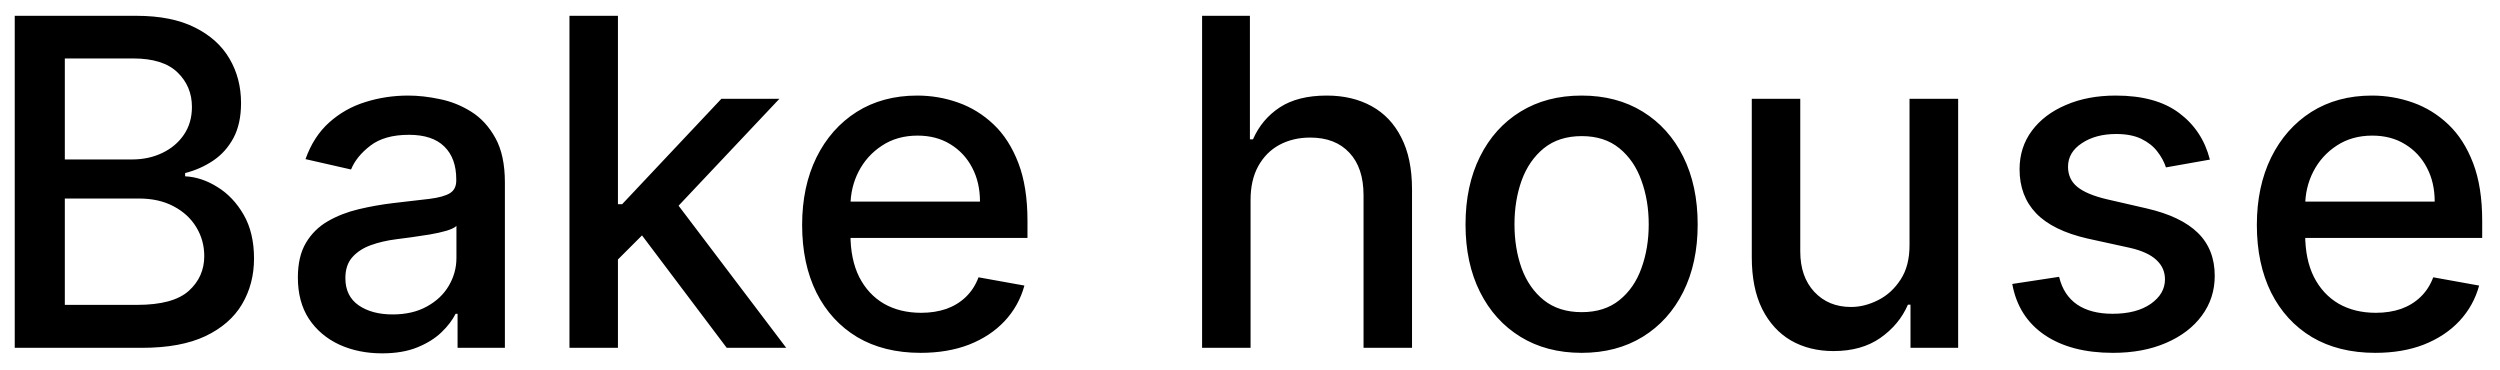 <svg width="115" height="17" viewBox="0 0 115 17" fill="none" xmlns="http://www.w3.org/2000/svg">
<path d="M0.678 16V0.727H6.271C7.355 0.727 8.252 0.906 8.963 1.264C9.674 1.617 10.206 2.097 10.559 2.703C10.912 3.305 11.088 3.984 11.088 4.739C11.088 5.376 10.972 5.913 10.738 6.35C10.504 6.783 10.191 7.131 9.798 7.394C9.411 7.653 8.983 7.842 8.516 7.961V8.11C9.023 8.135 9.517 8.299 10 8.602C10.487 8.901 10.89 9.326 11.208 9.877C11.526 10.429 11.685 11.101 11.685 11.891C11.685 12.671 11.501 13.373 11.133 13.994C10.77 14.61 10.209 15.1 9.448 15.463C8.687 15.821 7.715 16 6.532 16H0.678ZM2.982 14.024H6.308C7.412 14.024 8.202 13.81 8.68 13.383C9.157 12.955 9.396 12.421 9.396 11.779C9.396 11.297 9.274 10.854 9.03 10.452C8.787 10.049 8.439 9.728 7.986 9.49C7.539 9.251 7.007 9.132 6.39 9.132H2.982V14.024ZM2.982 7.335H6.07C6.587 7.335 7.051 7.235 7.464 7.036C7.882 6.837 8.212 6.559 8.456 6.201C8.705 5.838 8.829 5.411 8.829 4.918C8.829 4.287 8.608 3.757 8.165 3.33C7.723 2.902 7.044 2.689 6.129 2.689H2.982V7.335ZM17.573 16.254C16.847 16.254 16.191 16.119 15.604 15.851C15.017 15.577 14.552 15.182 14.209 14.665C13.871 14.148 13.702 13.514 13.702 12.764C13.702 12.117 13.826 11.585 14.075 11.168C14.324 10.75 14.659 10.419 15.082 10.176C15.504 9.932 15.977 9.748 16.499 9.624C17.021 9.5 17.553 9.405 18.095 9.341C18.781 9.261 19.337 9.196 19.765 9.147C20.193 9.092 20.503 9.005 20.697 8.886C20.891 8.766 20.988 8.572 20.988 8.304V8.252C20.988 7.601 20.804 7.096 20.436 6.738C20.073 6.38 19.531 6.201 18.811 6.201C18.06 6.201 17.468 6.368 17.036 6.701C16.608 7.029 16.312 7.394 16.148 7.797L14.053 7.32C14.301 6.624 14.664 6.062 15.142 5.634C15.624 5.202 16.178 4.888 16.805 4.695C17.431 4.496 18.09 4.396 18.781 4.396C19.238 4.396 19.723 4.451 20.235 4.56C20.752 4.665 21.234 4.859 21.682 5.142C22.134 5.425 22.504 5.831 22.793 6.358C23.081 6.88 23.225 7.558 23.225 8.393V16H21.048V14.434H20.958C20.814 14.722 20.598 15.006 20.309 15.284C20.021 15.562 19.651 15.794 19.198 15.978C18.746 16.162 18.204 16.254 17.573 16.254ZM18.057 14.464C18.674 14.464 19.201 14.342 19.638 14.098C20.081 13.855 20.416 13.537 20.645 13.144C20.879 12.746 20.996 12.321 20.996 11.869V10.392C20.916 10.472 20.762 10.546 20.533 10.616C20.309 10.68 20.053 10.738 19.765 10.787C19.477 10.832 19.196 10.874 18.922 10.914C18.649 10.949 18.42 10.979 18.236 11.004C17.804 11.058 17.409 11.15 17.051 11.28C16.698 11.409 16.414 11.595 16.201 11.839C15.992 12.077 15.887 12.396 15.887 12.793C15.887 13.345 16.091 13.763 16.499 14.046C16.906 14.325 17.426 14.464 18.057 14.464ZM28.246 12.115L28.231 9.393H28.619L33.183 4.545H35.852L30.647 10.064H30.297L28.246 12.115ZM26.195 16V0.727H28.425V16H26.195ZM33.429 16L29.327 10.556L30.863 8.998L36.166 16H33.429ZM42.35 16.231C41.221 16.231 40.249 15.99 39.434 15.508C38.624 15.021 37.997 14.337 37.555 13.457C37.117 12.572 36.898 11.536 36.898 10.347C36.898 9.174 37.117 8.14 37.555 7.245C37.997 6.35 38.614 5.652 39.404 5.149C40.2 4.647 41.129 4.396 42.193 4.396C42.84 4.396 43.466 4.503 44.072 4.717C44.679 4.931 45.223 5.266 45.706 5.724C46.188 6.181 46.568 6.775 46.847 7.506C47.125 8.232 47.264 9.114 47.264 10.153V10.944H38.159V9.273H45.079C45.079 8.687 44.96 8.167 44.721 7.715C44.483 7.257 44.147 6.897 43.715 6.634C43.287 6.37 42.785 6.238 42.208 6.238C41.582 6.238 41.035 6.392 40.568 6.701C40.105 7.004 39.747 7.402 39.494 7.894C39.245 8.381 39.121 8.911 39.121 9.482V10.787C39.121 11.553 39.255 12.204 39.523 12.741C39.797 13.278 40.177 13.688 40.664 13.972C41.152 14.25 41.721 14.389 42.372 14.389C42.795 14.389 43.18 14.329 43.528 14.21C43.876 14.086 44.177 13.902 44.43 13.658C44.684 13.415 44.878 13.114 45.012 12.756L47.123 13.136C46.953 13.758 46.65 14.302 46.213 14.77C45.78 15.232 45.236 15.592 44.58 15.851C43.928 16.104 43.185 16.231 42.35 16.231ZM57.526 9.199V16H55.296V0.727H57.496V6.41H57.637C57.906 5.793 58.316 5.304 58.868 4.941C59.42 4.578 60.141 4.396 61.031 4.396C61.816 4.396 62.502 4.558 63.089 4.881C63.68 5.204 64.138 5.686 64.461 6.328C64.789 6.964 64.953 7.76 64.953 8.714V16H62.723V8.983C62.723 8.142 62.507 7.491 62.075 7.029C61.642 6.561 61.041 6.328 60.27 6.328C59.743 6.328 59.271 6.44 58.853 6.663C58.44 6.887 58.115 7.215 57.876 7.648C57.642 8.075 57.526 8.592 57.526 9.199ZM72.754 16.231C71.68 16.231 70.743 15.985 69.942 15.493C69.142 15.001 68.52 14.312 68.078 13.427C67.635 12.542 67.414 11.508 67.414 10.325C67.414 9.137 67.635 8.098 68.078 7.208C68.52 6.318 69.142 5.627 69.942 5.135C70.743 4.642 71.68 4.396 72.754 4.396C73.827 4.396 74.765 4.642 75.565 5.135C76.365 5.627 76.987 6.318 77.429 7.208C77.872 8.098 78.093 9.137 78.093 10.325C78.093 11.508 77.872 12.542 77.429 13.427C76.987 14.312 76.365 15.001 75.565 15.493C74.765 15.985 73.827 16.231 72.754 16.231ZM72.761 14.359C73.457 14.359 74.034 14.175 74.491 13.807C74.948 13.44 75.287 12.95 75.505 12.338C75.729 11.727 75.841 11.053 75.841 10.318C75.841 9.587 75.729 8.915 75.505 8.304C75.287 7.688 74.948 7.193 74.491 6.82C74.034 6.447 73.457 6.261 72.761 6.261C72.06 6.261 71.478 6.447 71.016 6.82C70.559 7.193 70.218 7.688 69.994 8.304C69.776 8.915 69.666 9.587 69.666 10.318C69.666 11.053 69.776 11.727 69.994 12.338C70.218 12.95 70.559 13.44 71.016 13.807C71.478 14.175 72.06 14.359 72.761 14.359ZM87.838 11.25V4.545H90.075V16H87.883V14.016H87.763C87.5 14.628 87.077 15.137 86.496 15.545C85.919 15.948 85.201 16.149 84.341 16.149C83.605 16.149 82.953 15.988 82.387 15.664C81.825 15.336 81.382 14.852 81.059 14.21C80.741 13.569 80.582 12.776 80.582 11.831V4.545H82.812V11.563C82.812 12.343 83.028 12.965 83.46 13.427C83.893 13.89 84.455 14.121 85.146 14.121C85.564 14.121 85.979 14.016 86.391 13.807C86.809 13.599 87.154 13.283 87.428 12.86C87.706 12.438 87.843 11.901 87.838 11.25ZM101.655 7.342L99.634 7.7C99.549 7.441 99.415 7.195 99.231 6.962C99.052 6.728 98.808 6.537 98.5 6.387C98.192 6.238 97.807 6.164 97.344 6.164C96.713 6.164 96.186 6.305 95.763 6.589C95.341 6.867 95.129 7.228 95.129 7.67C95.129 8.053 95.271 8.361 95.555 8.595C95.838 8.828 96.295 9.02 96.927 9.169L98.746 9.587C99.8 9.83 100.586 10.206 101.103 10.713C101.62 11.22 101.878 11.879 101.878 12.689C101.878 13.375 101.68 13.986 101.282 14.523C100.889 15.055 100.34 15.473 99.634 15.776C98.933 16.079 98.12 16.231 97.195 16.231C95.912 16.231 94.866 15.958 94.056 15.411C93.245 14.859 92.748 14.076 92.564 13.062L94.719 12.734C94.853 13.296 95.129 13.72 95.547 14.009C95.965 14.292 96.509 14.434 97.18 14.434C97.911 14.434 98.495 14.282 98.933 13.979C99.37 13.671 99.589 13.296 99.589 12.853C99.589 12.495 99.455 12.194 99.186 11.951C98.923 11.707 98.518 11.523 97.971 11.399L96.032 10.974C94.963 10.73 94.172 10.342 93.66 9.81C93.153 9.278 92.9 8.605 92.9 7.789C92.9 7.113 93.089 6.522 93.466 6.015C93.844 5.507 94.366 5.112 95.032 4.829C95.699 4.54 96.462 4.396 97.322 4.396C98.56 4.396 99.534 4.665 100.245 5.202C100.956 5.734 101.426 6.447 101.655 7.342ZM109.267 16.231C108.138 16.231 107.166 15.99 106.351 15.508C105.541 15.021 104.914 14.337 104.472 13.457C104.034 12.572 103.815 11.536 103.815 10.347C103.815 9.174 104.034 8.14 104.472 7.245C104.914 6.35 105.531 5.652 106.321 5.149C107.117 4.647 108.046 4.396 109.11 4.396C109.756 4.396 110.383 4.503 110.989 4.717C111.596 4.931 112.14 5.266 112.623 5.724C113.105 6.181 113.485 6.775 113.764 7.506C114.042 8.232 114.181 9.114 114.181 10.153V10.944H105.076V9.273H111.996C111.996 8.687 111.877 8.167 111.638 7.715C111.4 7.257 111.064 6.897 110.631 6.634C110.204 6.37 109.702 6.238 109.125 6.238C108.499 6.238 107.952 6.392 107.484 6.701C107.022 7.004 106.664 7.402 106.411 7.894C106.162 8.381 106.038 8.911 106.038 9.482V10.787C106.038 11.553 106.172 12.204 106.44 12.741C106.714 13.278 107.094 13.688 107.581 13.972C108.069 14.25 108.638 14.389 109.289 14.389C109.712 14.389 110.097 14.329 110.445 14.21C110.793 14.086 111.094 13.902 111.347 13.658C111.601 13.415 111.795 13.114 111.929 12.756L114.04 13.136C113.87 13.758 113.567 14.302 113.13 14.77C112.697 15.232 112.153 15.592 111.497 15.851C110.845 16.104 110.102 16.231 109.267 16.231Z" fill="black"/>
</svg>
